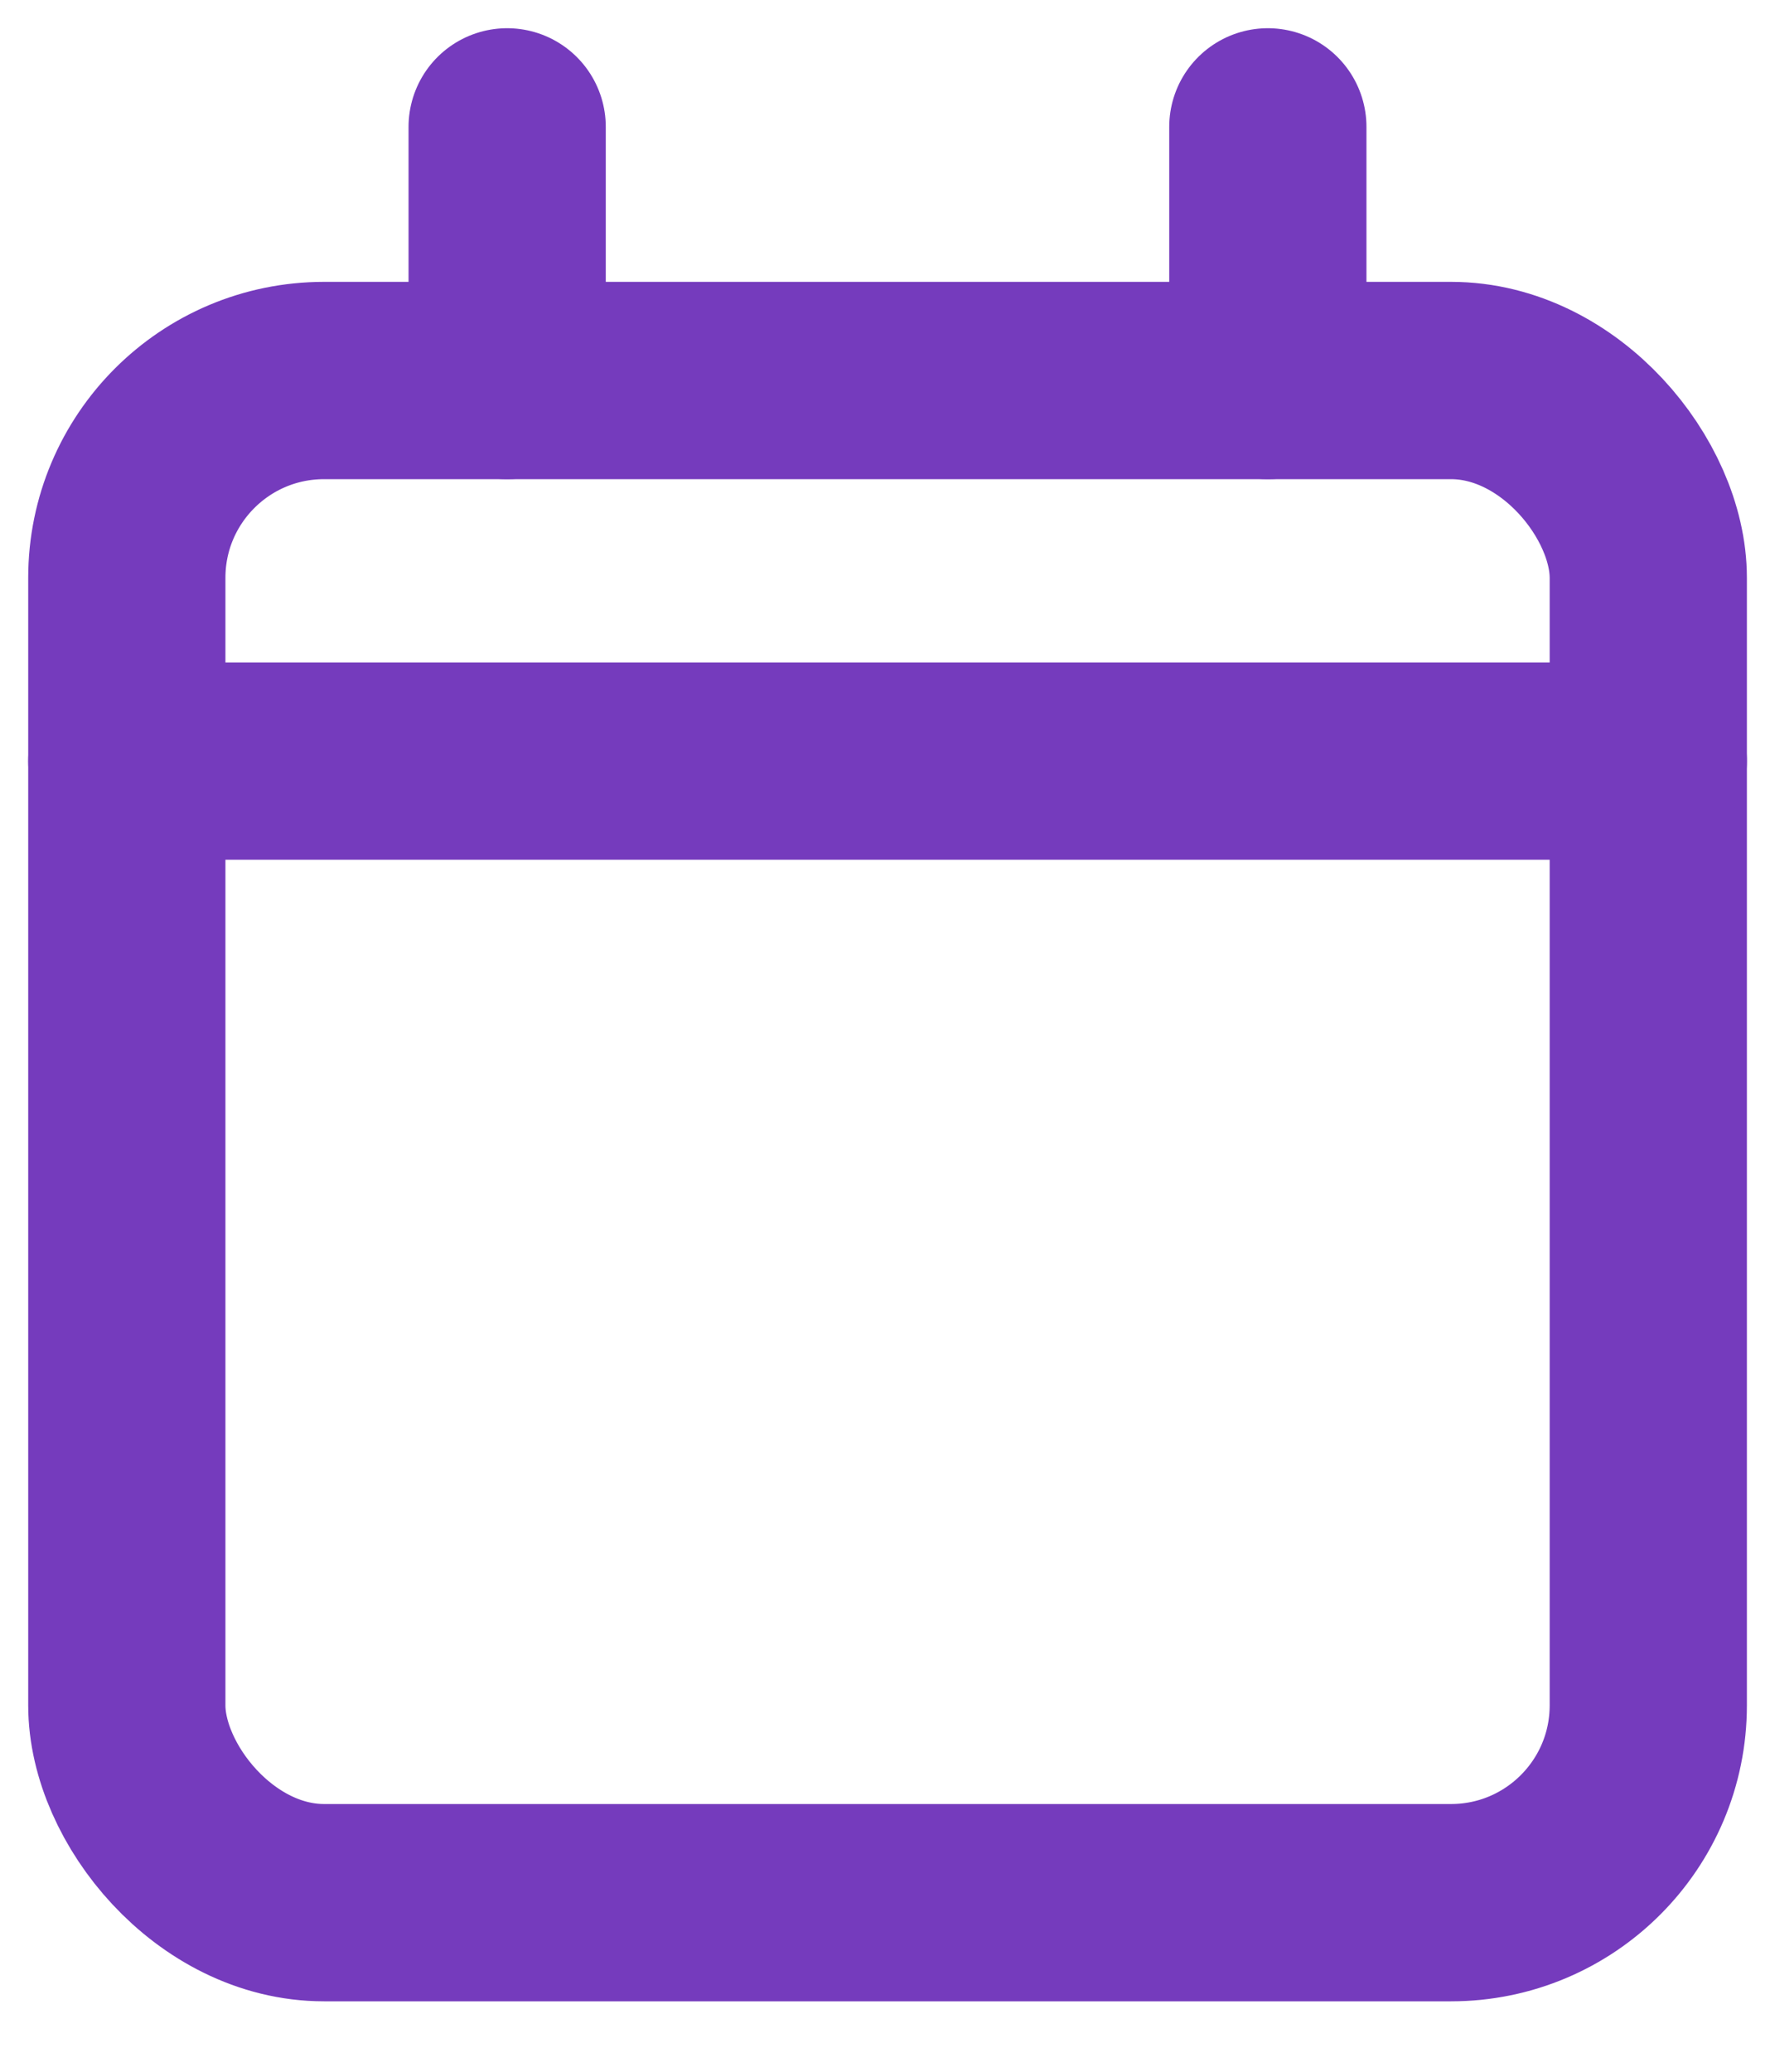 <svg xmlns="http://www.w3.org/2000/svg" width="18" height="21" viewBox="0 0 18 21"><g fill="none" fill-rule="evenodd" stroke="#753BBD" stroke-linecap="round" stroke-linejoin="round" stroke-width="2" transform="translate(1.286 1.286)"><rect width="15.429" height="15.429" y="2.571" rx="2"/><path d="M3.857 0v2.571M0 6.429h15.429M11.571 0v2.571"/></g></svg>